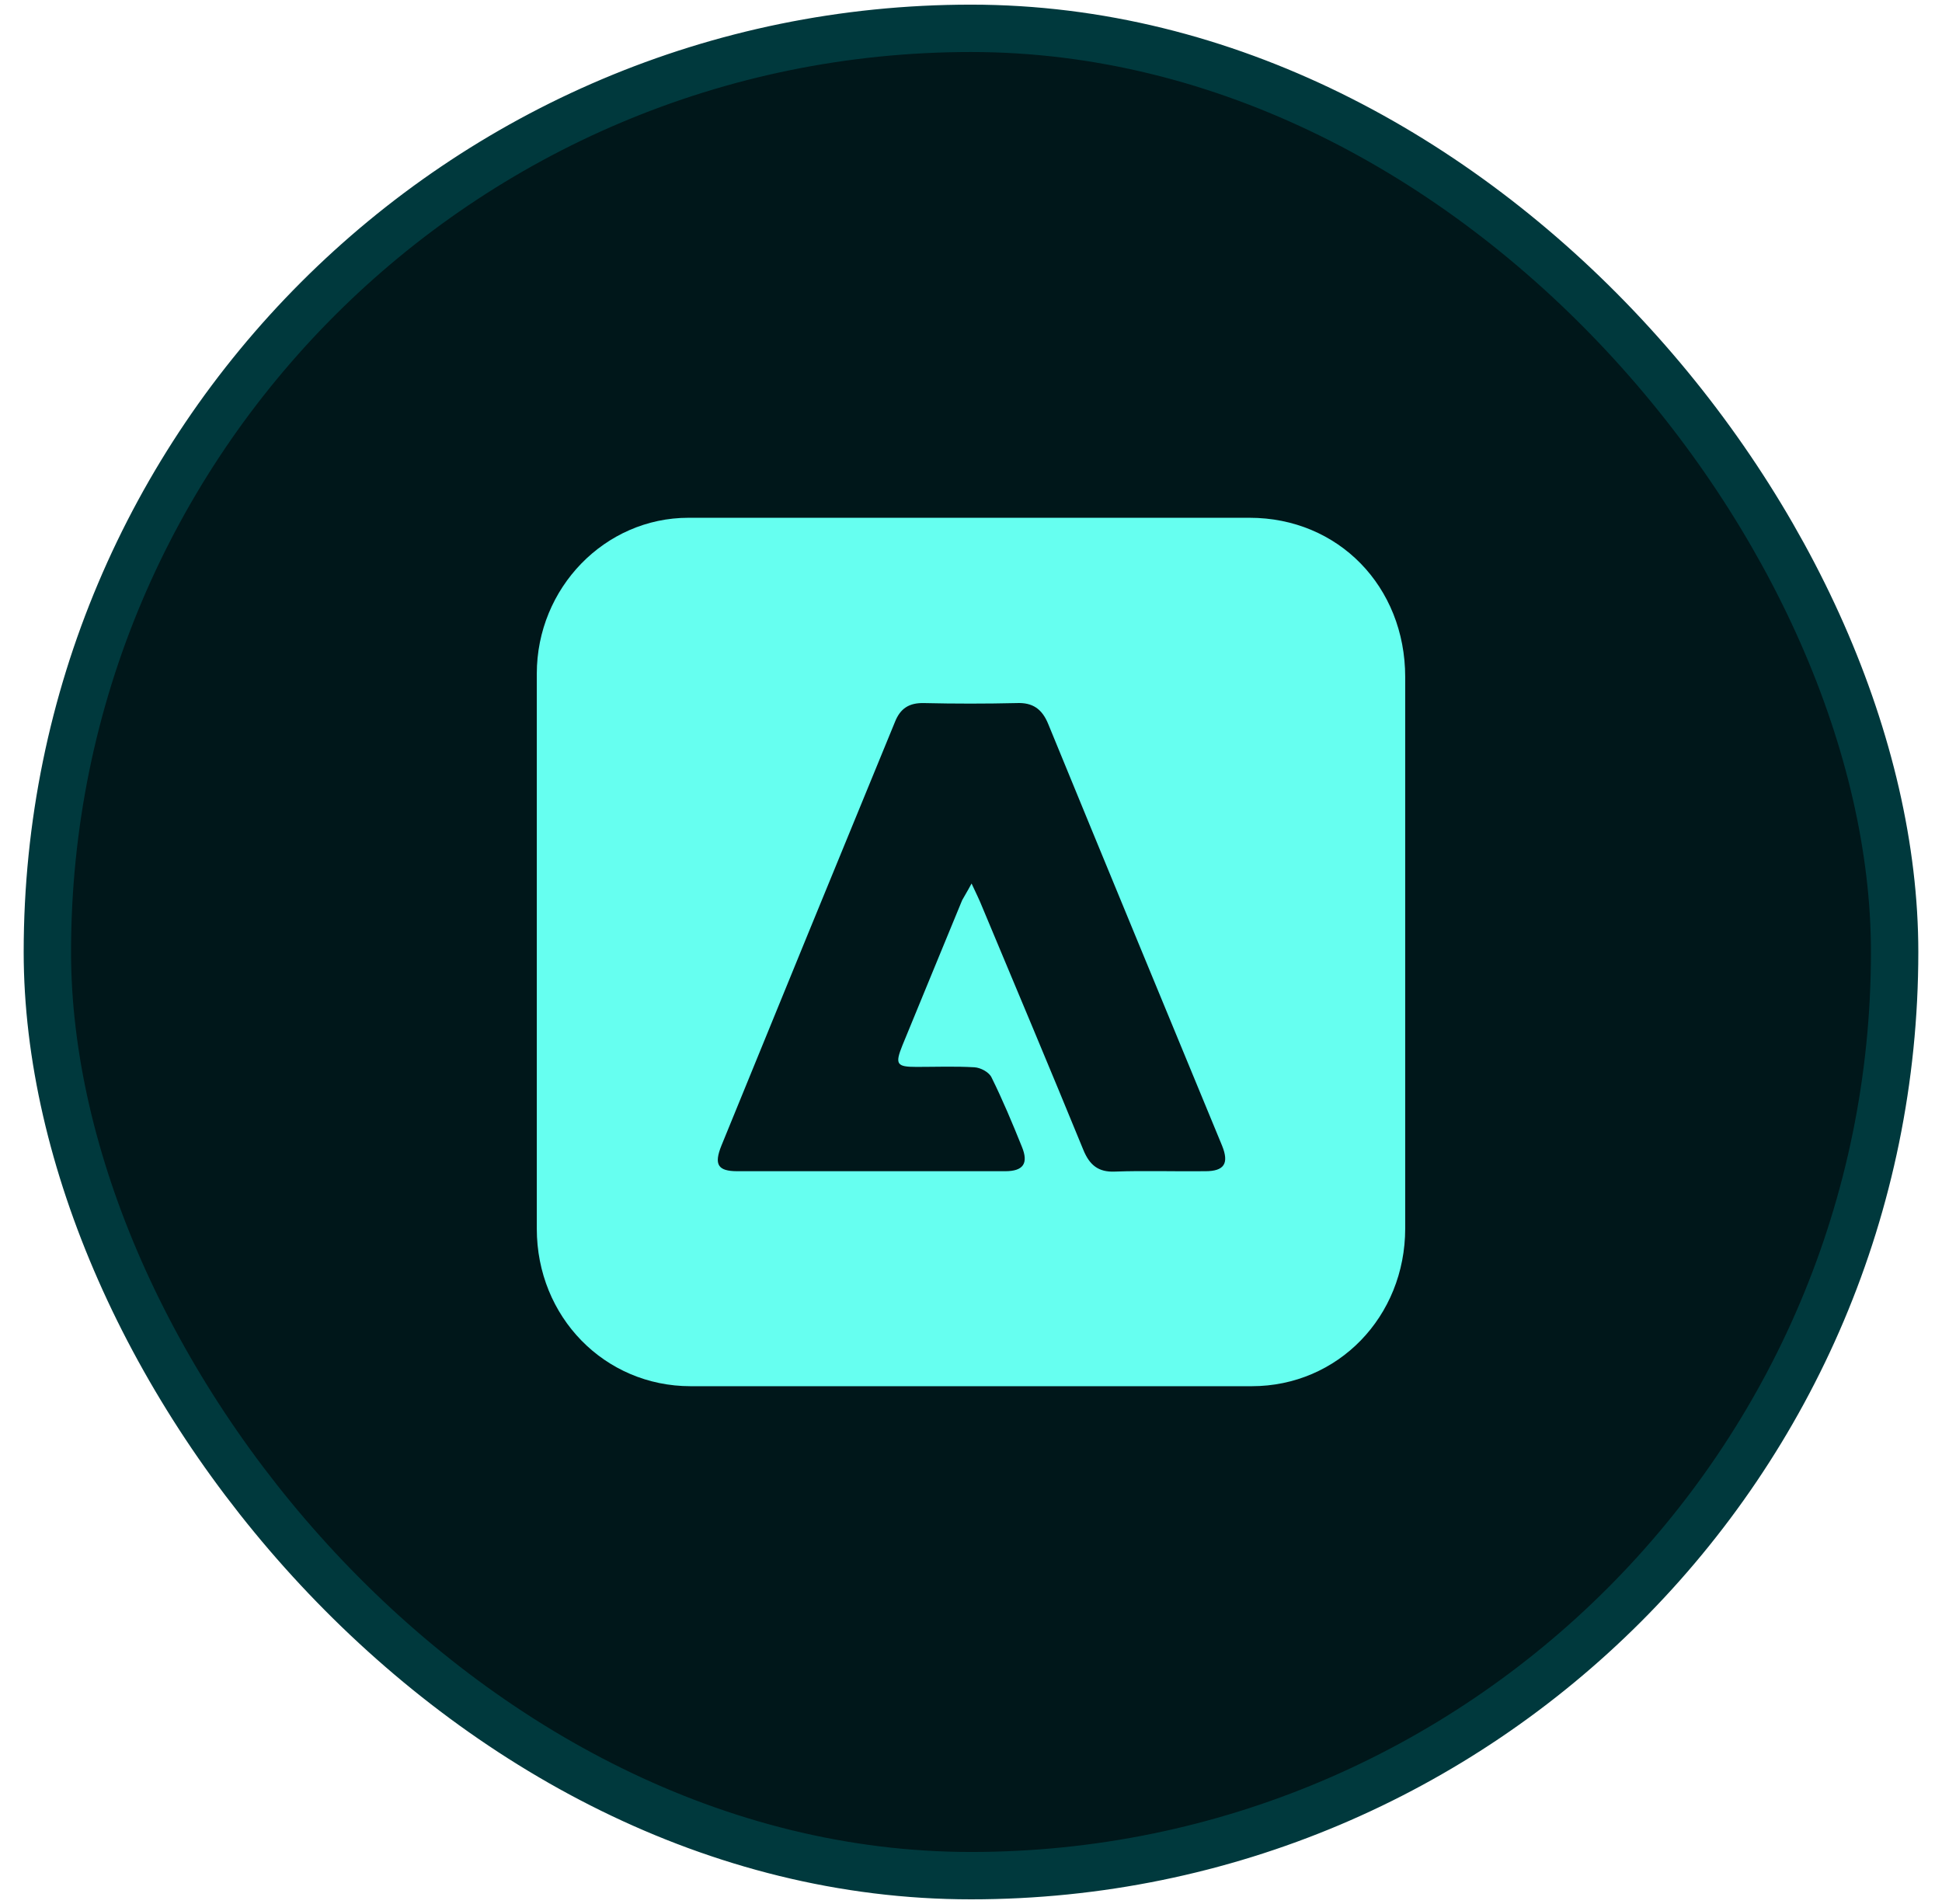 <svg width="51" height="50" viewBox="0 0 41 40" fill="none" xmlns="http://www.w3.org/2000/svg">
<rect x="1" y="0.5" width="39" height="39" rx="19.5" fill="#00171A"/>
<rect x="1" y="0.5" width="39" height="39" rx="19.5" stroke="#00393D"/>
<path d="M20.496 10.833C22.46 10.833 24.417 10.833 26.381 10.833C28.253 10.833 29.667 12.283 29.667 14.196C29.667 18.076 29.667 21.956 29.667 25.835C29.667 27.701 28.245 29.167 26.426 29.167C22.476 29.167 18.532 29.167 14.581 29.167C12.762 29.167 11.333 27.701 11.333 25.843C11.333 21.94 11.333 18.029 11.333 14.125C11.333 12.315 12.77 10.833 14.535 10.833C16.522 10.833 18.509 10.833 20.496 10.833ZM20.512 18.554C20.618 18.781 20.68 18.907 20.733 19.04C21.451 20.756 22.17 22.465 22.873 24.181C23.003 24.495 23.186 24.652 23.538 24.636C24.172 24.613 24.814 24.636 25.448 24.628C25.846 24.628 25.953 24.464 25.8 24.087C24.577 21.125 23.347 18.154 22.132 15.191C22.002 14.87 21.803 14.729 21.459 14.745C20.809 14.76 20.16 14.76 19.51 14.745C19.197 14.737 19.006 14.854 18.891 15.152C17.669 18.123 16.446 21.109 15.231 24.087C15.07 24.487 15.154 24.628 15.567 24.628C17.455 24.628 19.335 24.628 21.222 24.628C21.604 24.628 21.719 24.464 21.574 24.111C21.375 23.617 21.169 23.123 20.932 22.645C20.878 22.535 20.703 22.442 20.573 22.434C20.168 22.41 19.755 22.426 19.35 22.426C18.93 22.426 18.891 22.371 19.052 21.971C19.472 20.952 19.892 19.925 20.313 18.907C20.359 18.82 20.412 18.742 20.512 18.554Z" fill="#66FFF0"/>
</svg>